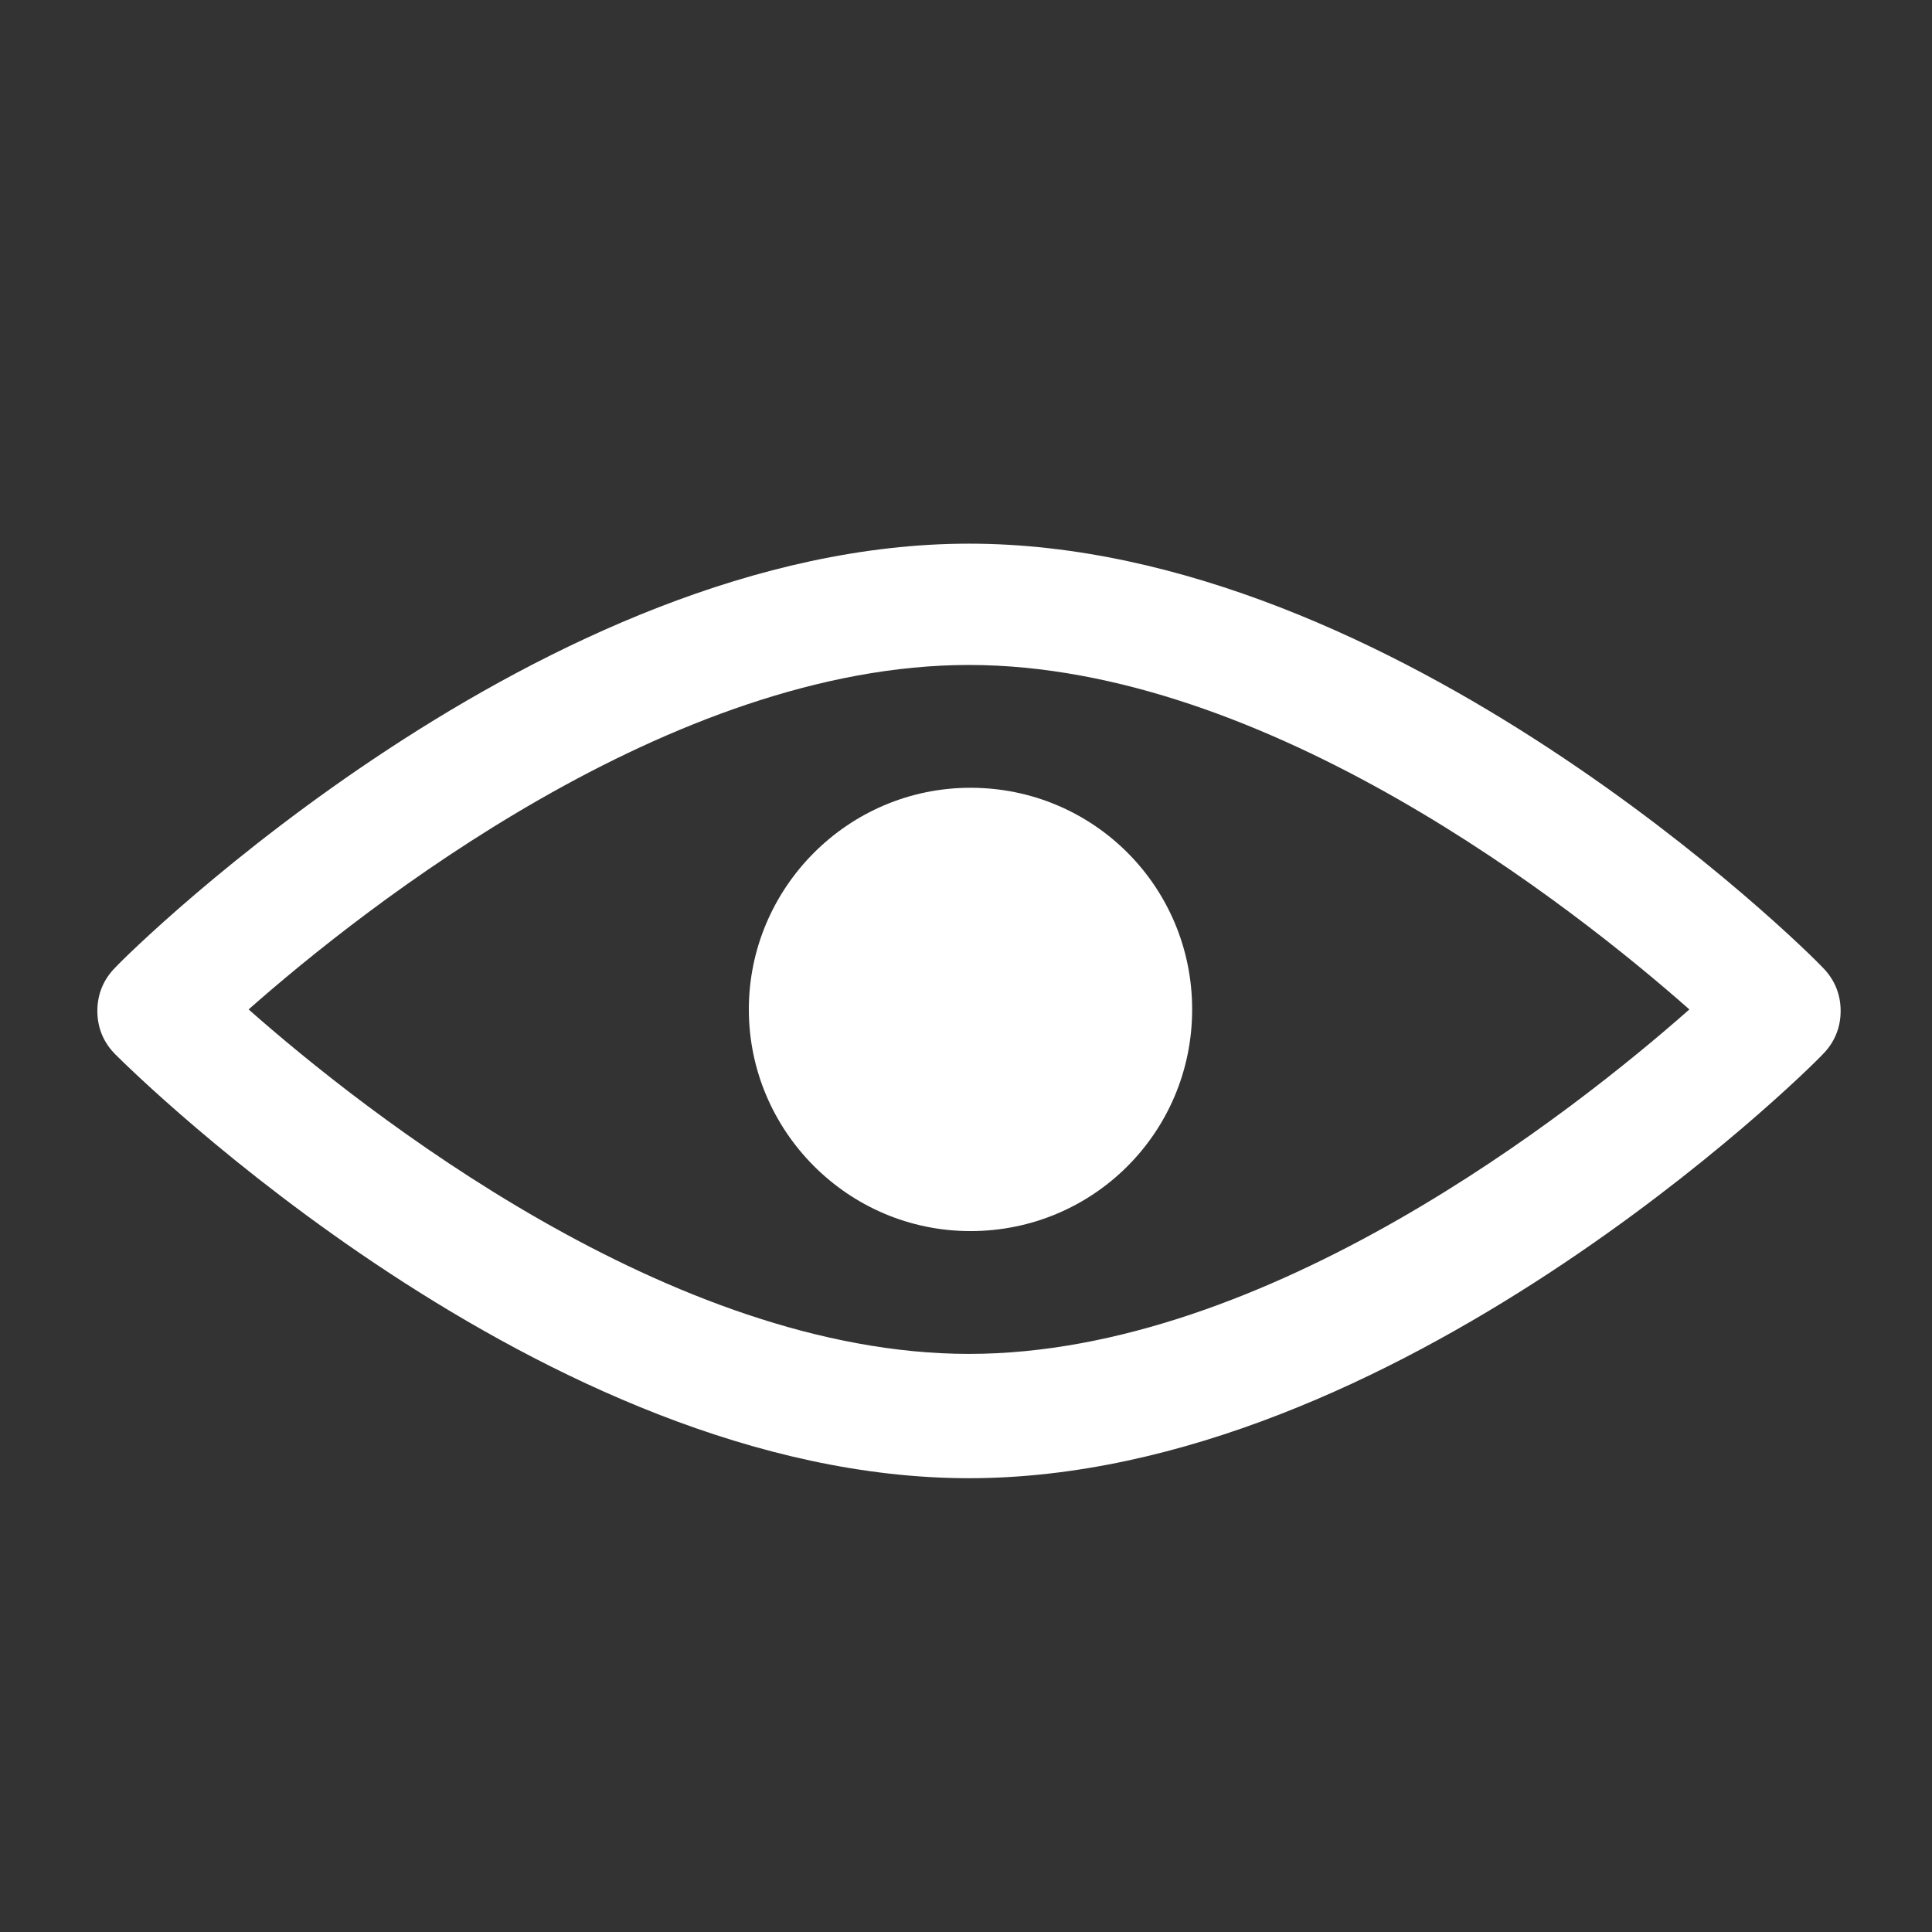 <?xml version="1.0" encoding="utf-8"?>
<!-- Generator: Adobe Illustrator 24.3.0, SVG Export Plug-In . SVG Version: 6.00 Build 0)  -->
<svg version="1.1" id="Слой_1" xmlns="http://www.w3.org/2000/svg" xmlns:xlink="http://www.w3.org/1999/xlink" x="0px" y="0px"
	 viewBox="0 0 129 129" style="enable-background:new 0 0 129 129;" xml:space="preserve">
<rect x="0" y="0" width="129" height="129" fill="#333333" stroke="none"/>
<g>
	<g>
		<path fill="#fff" d="M64.7,36.3c-28.4,0-55.9,27.1-57,28.3c-0.8,0.8-1.2,1.8-1.2,2.9s0.4,2.1,1.2,2.9c1.2,1.2,28.6,28.3,57,28.3
			s55.9-27.1,57-28.3c0.8-0.8,1.2-1.8,1.2-2.9s-0.4-2.1-1.2-2.9C120.6,63.4,93.2,36.3,64.7,36.3z M64.7,90.4
			c-19.9,0-40.4-16.2-48.1-23c7.7-6.8,28.2-23,48.1-23s40.4,16.2,48.1,23C105.1,74.2,84.6,90.4,64.7,90.4z"/>
		<path fill="#fff" d="M50,67.4c0,8.1,6.6,14.8,14.8,14.8s14.8-6.6,14.8-14.8S73,52.6,64.8,52.6S50,59.3,50,67.4z"/>
	</g>
</g>
</svg>
